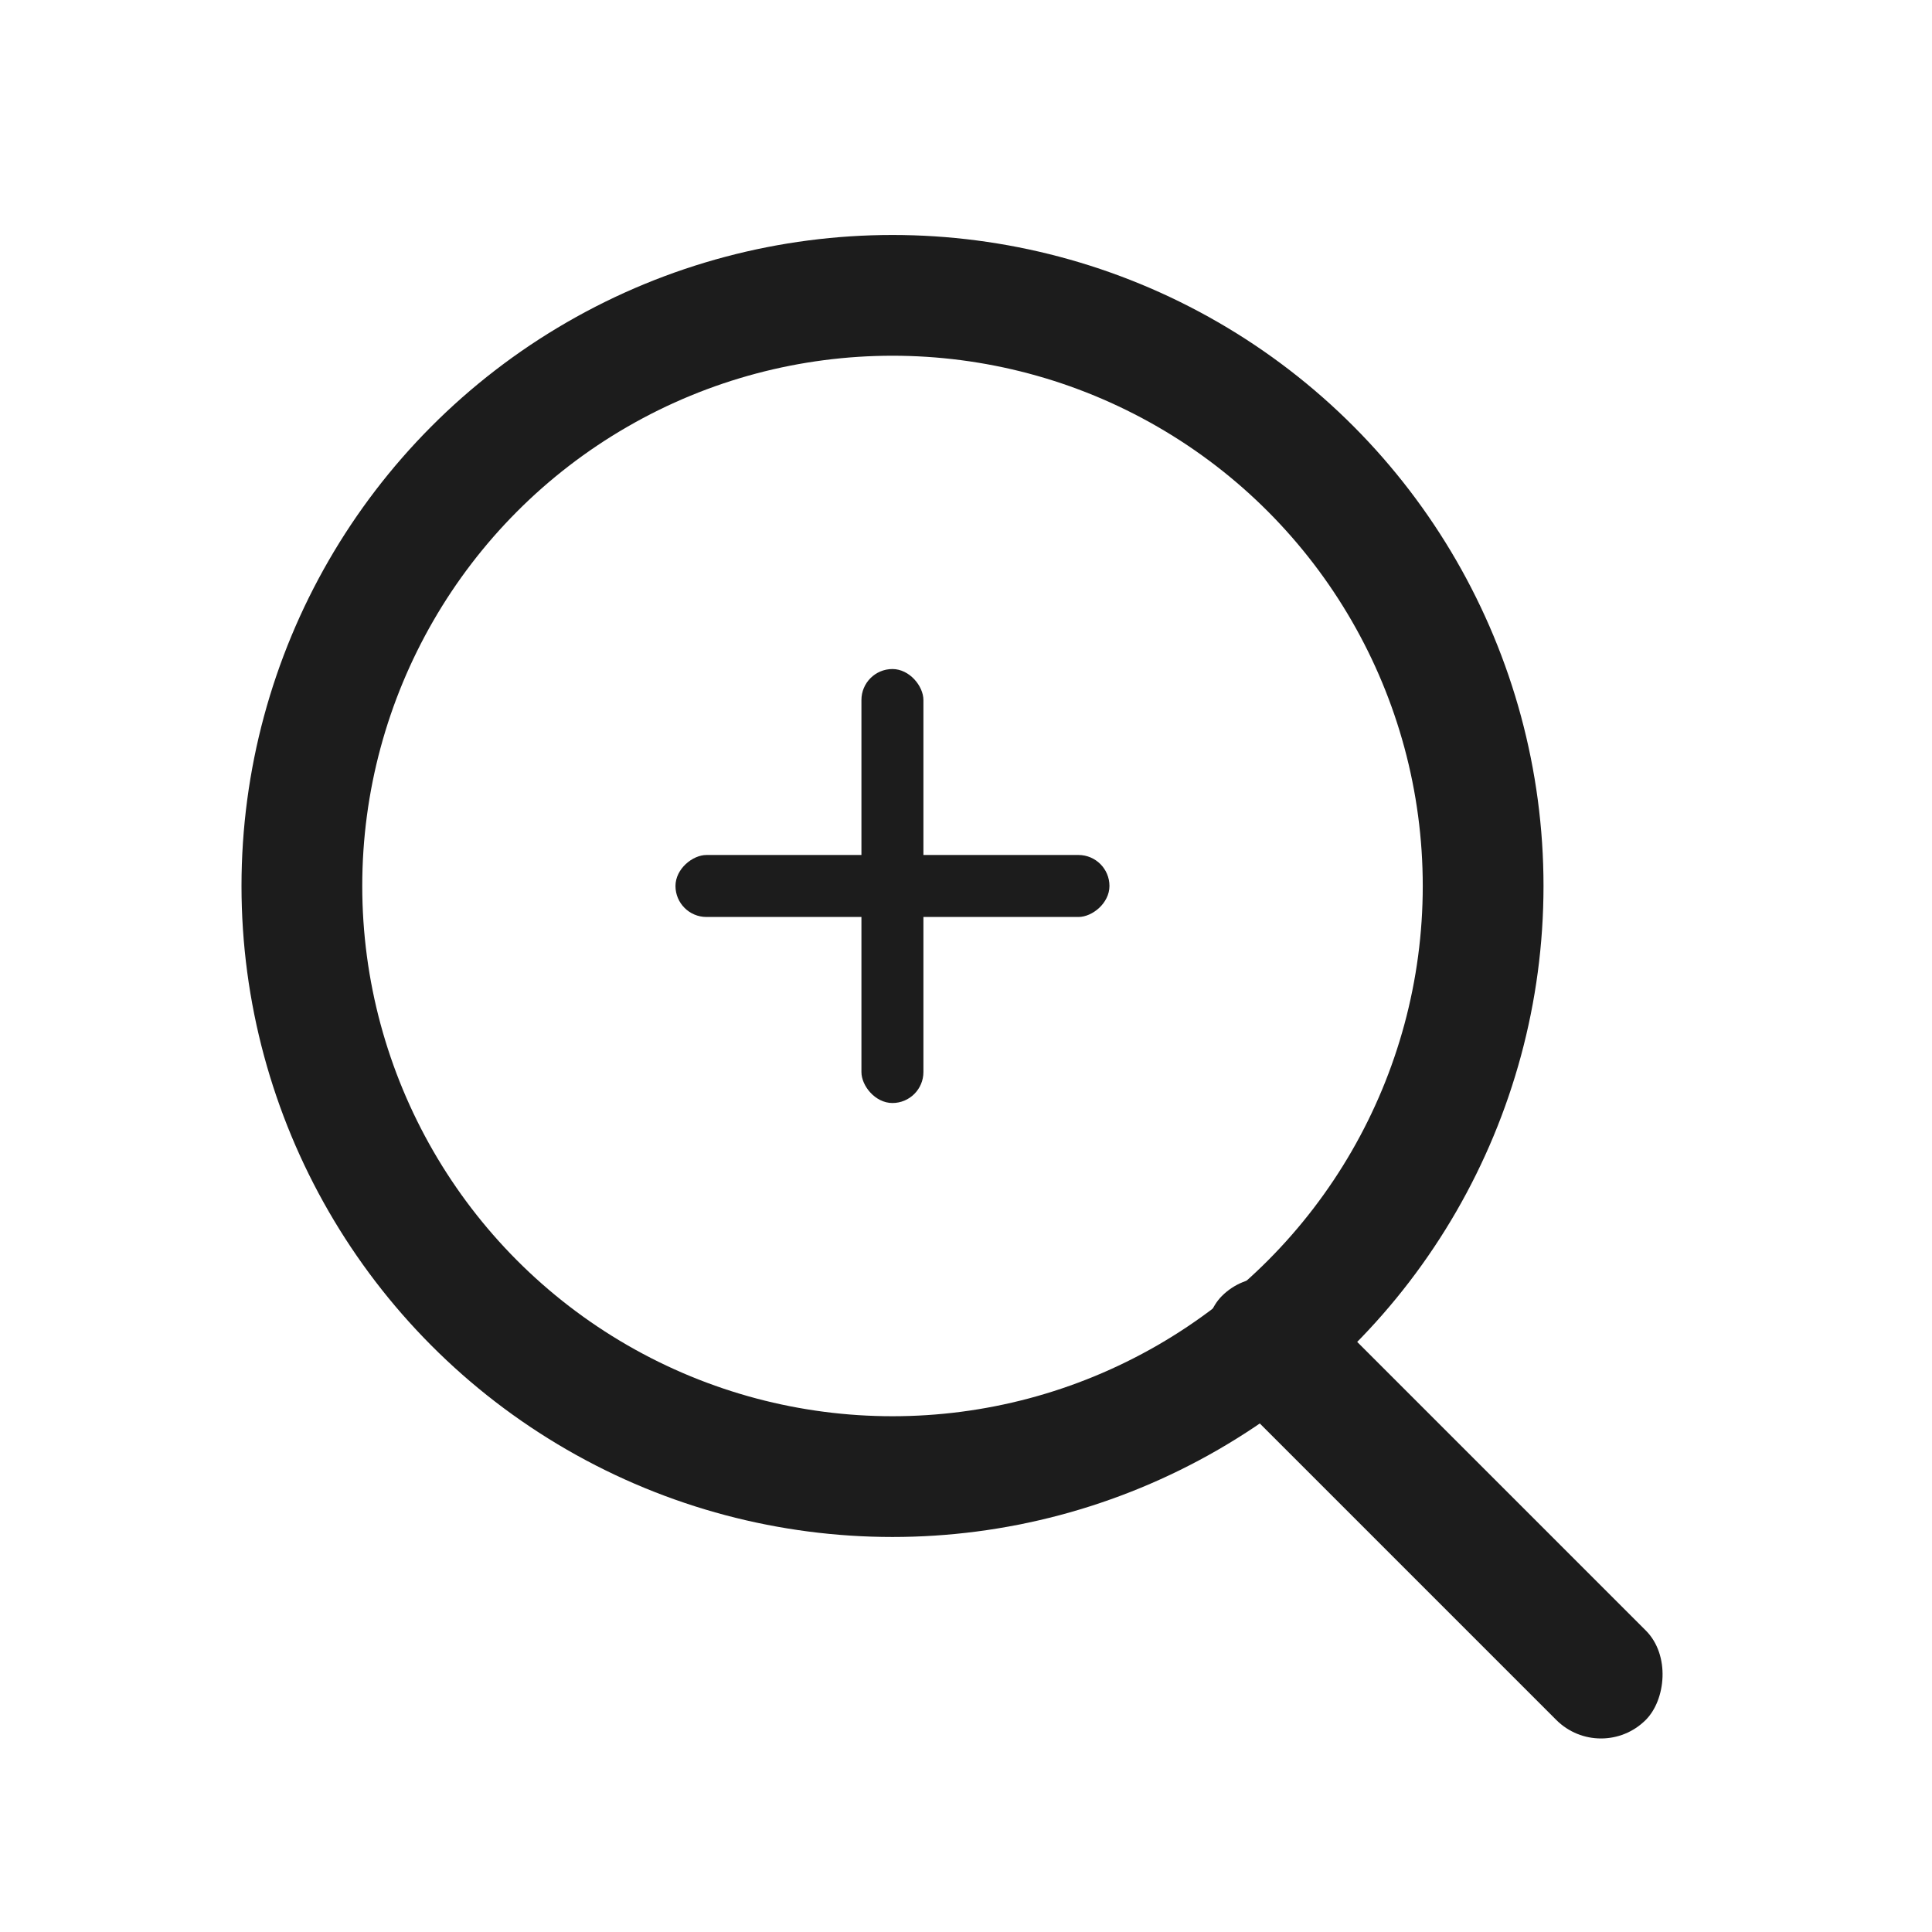 <svg width="24" height="24" viewBox="0 0 24 24" fill="none" xmlns="http://www.w3.org/2000/svg">
<rect x="10.701" y="8.311" width="0.77" height="5.391" rx="0.385" fill="#1C1C1C"/>
<rect x="8.391" y="11.391" width="0.77" height="5.391" rx="0.385" transform="rotate(-90 8.391 11.391)" fill="#1C1C1C"/>
<circle cx="11.087" cy="11.006" r="7.337" stroke="#1C1C1C" stroke-width="1.5"/>
<rect x="15.734" y="15.544" width="7.447" height="1.572" rx="0.786" transform="rotate(45 15.734 15.544)" fill="#1C1C1C"/>
</svg>
